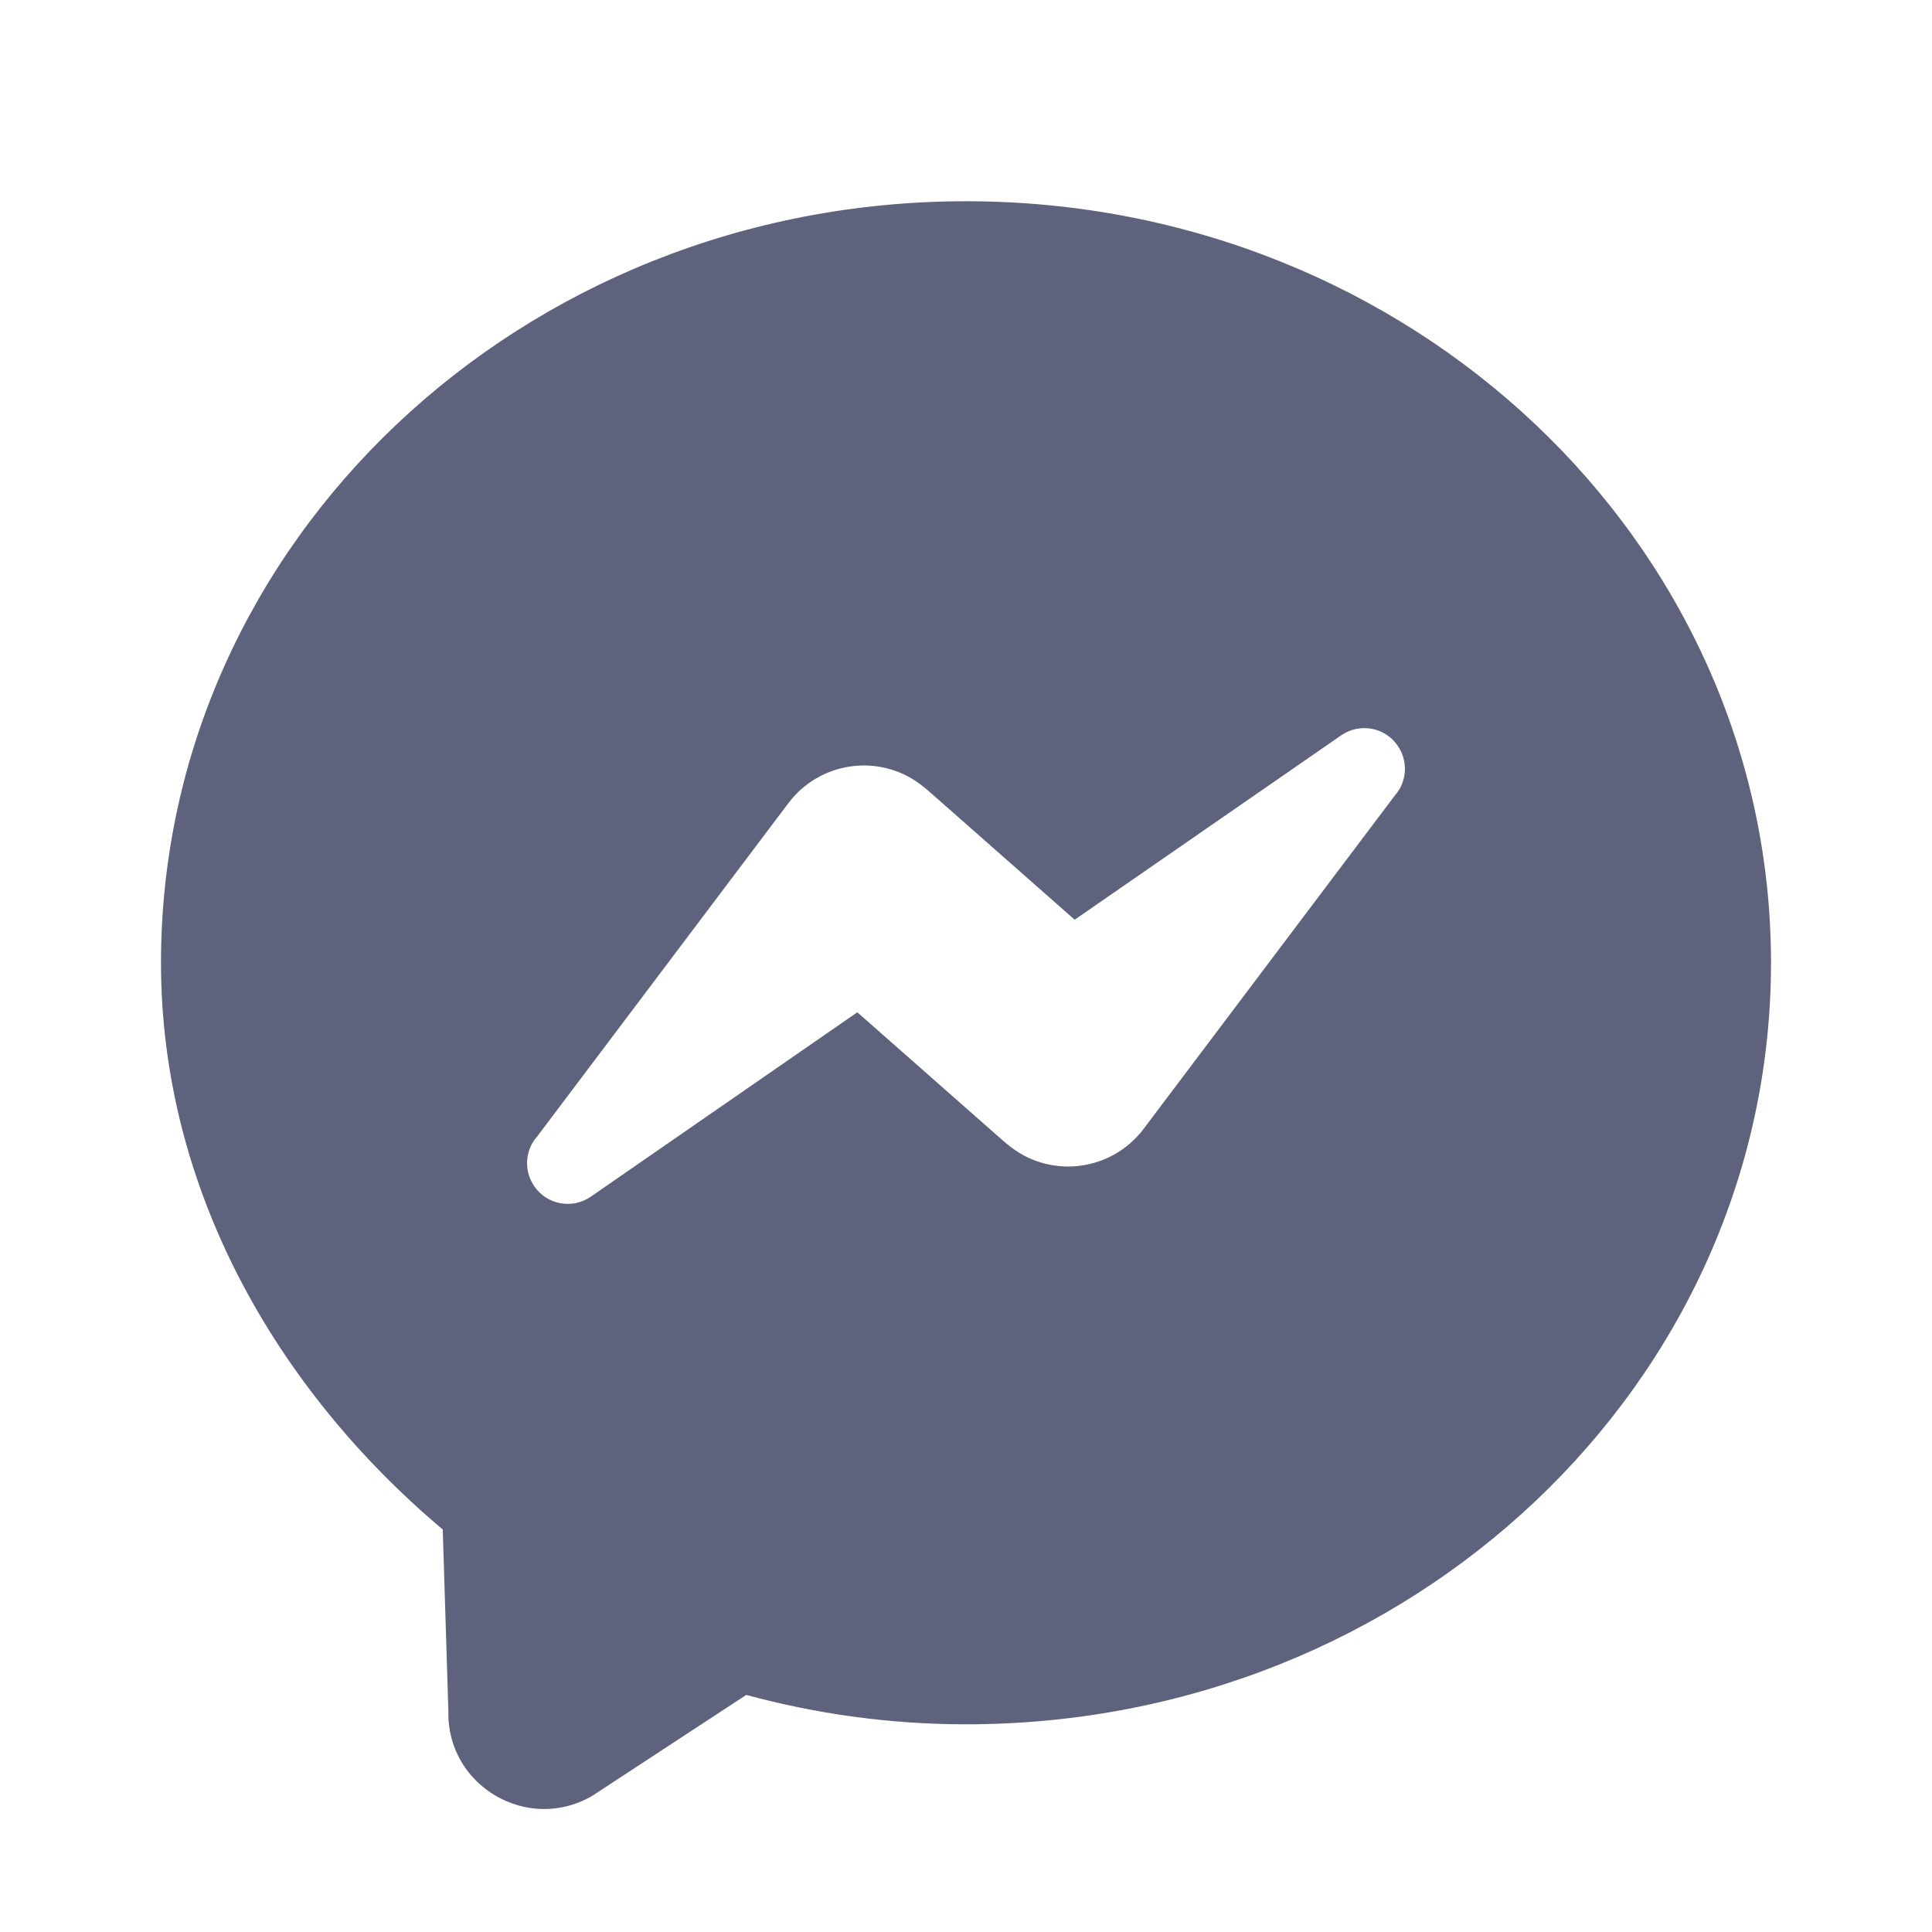 <svg xmlns="http://www.w3.org/2000/svg" xmlns:xlink="http://www.w3.org/1999/xlink" viewBox="0 0 48 48" fill="#5E627D">
  <path d="M24,5C12.95,5,4,13.47,4,23.92C4,29.55,6.88,34.53,11,38l0.14,4.52c-0.04,1.85,1.97,3.03,3.57,2.1l3.83-2.51 c1.74,0.47,3.56,0.73,5.46,0.73c11.05,0,20-8.47,20-18.92S35.05,5,24,5z M34.7,19.71l-0.02,0.02l-6.27,8.32 c-0.78,1.03-2.25,1.24-3.28,0.46l-0.14-0.11l-0.24-0.21l-3.45-3.04l-6.62,4.58c-0.46,0.32-1.09,0.2-1.4-0.25 c-0.26-0.37-0.24-0.85,0.02-1.19l0.02-0.02l6.27-8.32c0.78-1.03,2.25-1.24,3.28-0.46l0.14,0.11l0.24,0.21l3.45,3.04l6.62-4.58 c0.46-0.32,1.09-0.2,1.4,0.25C34.98,18.89,34.96,19.37,34.7,19.71z" fill="#5E627D" />
</svg>